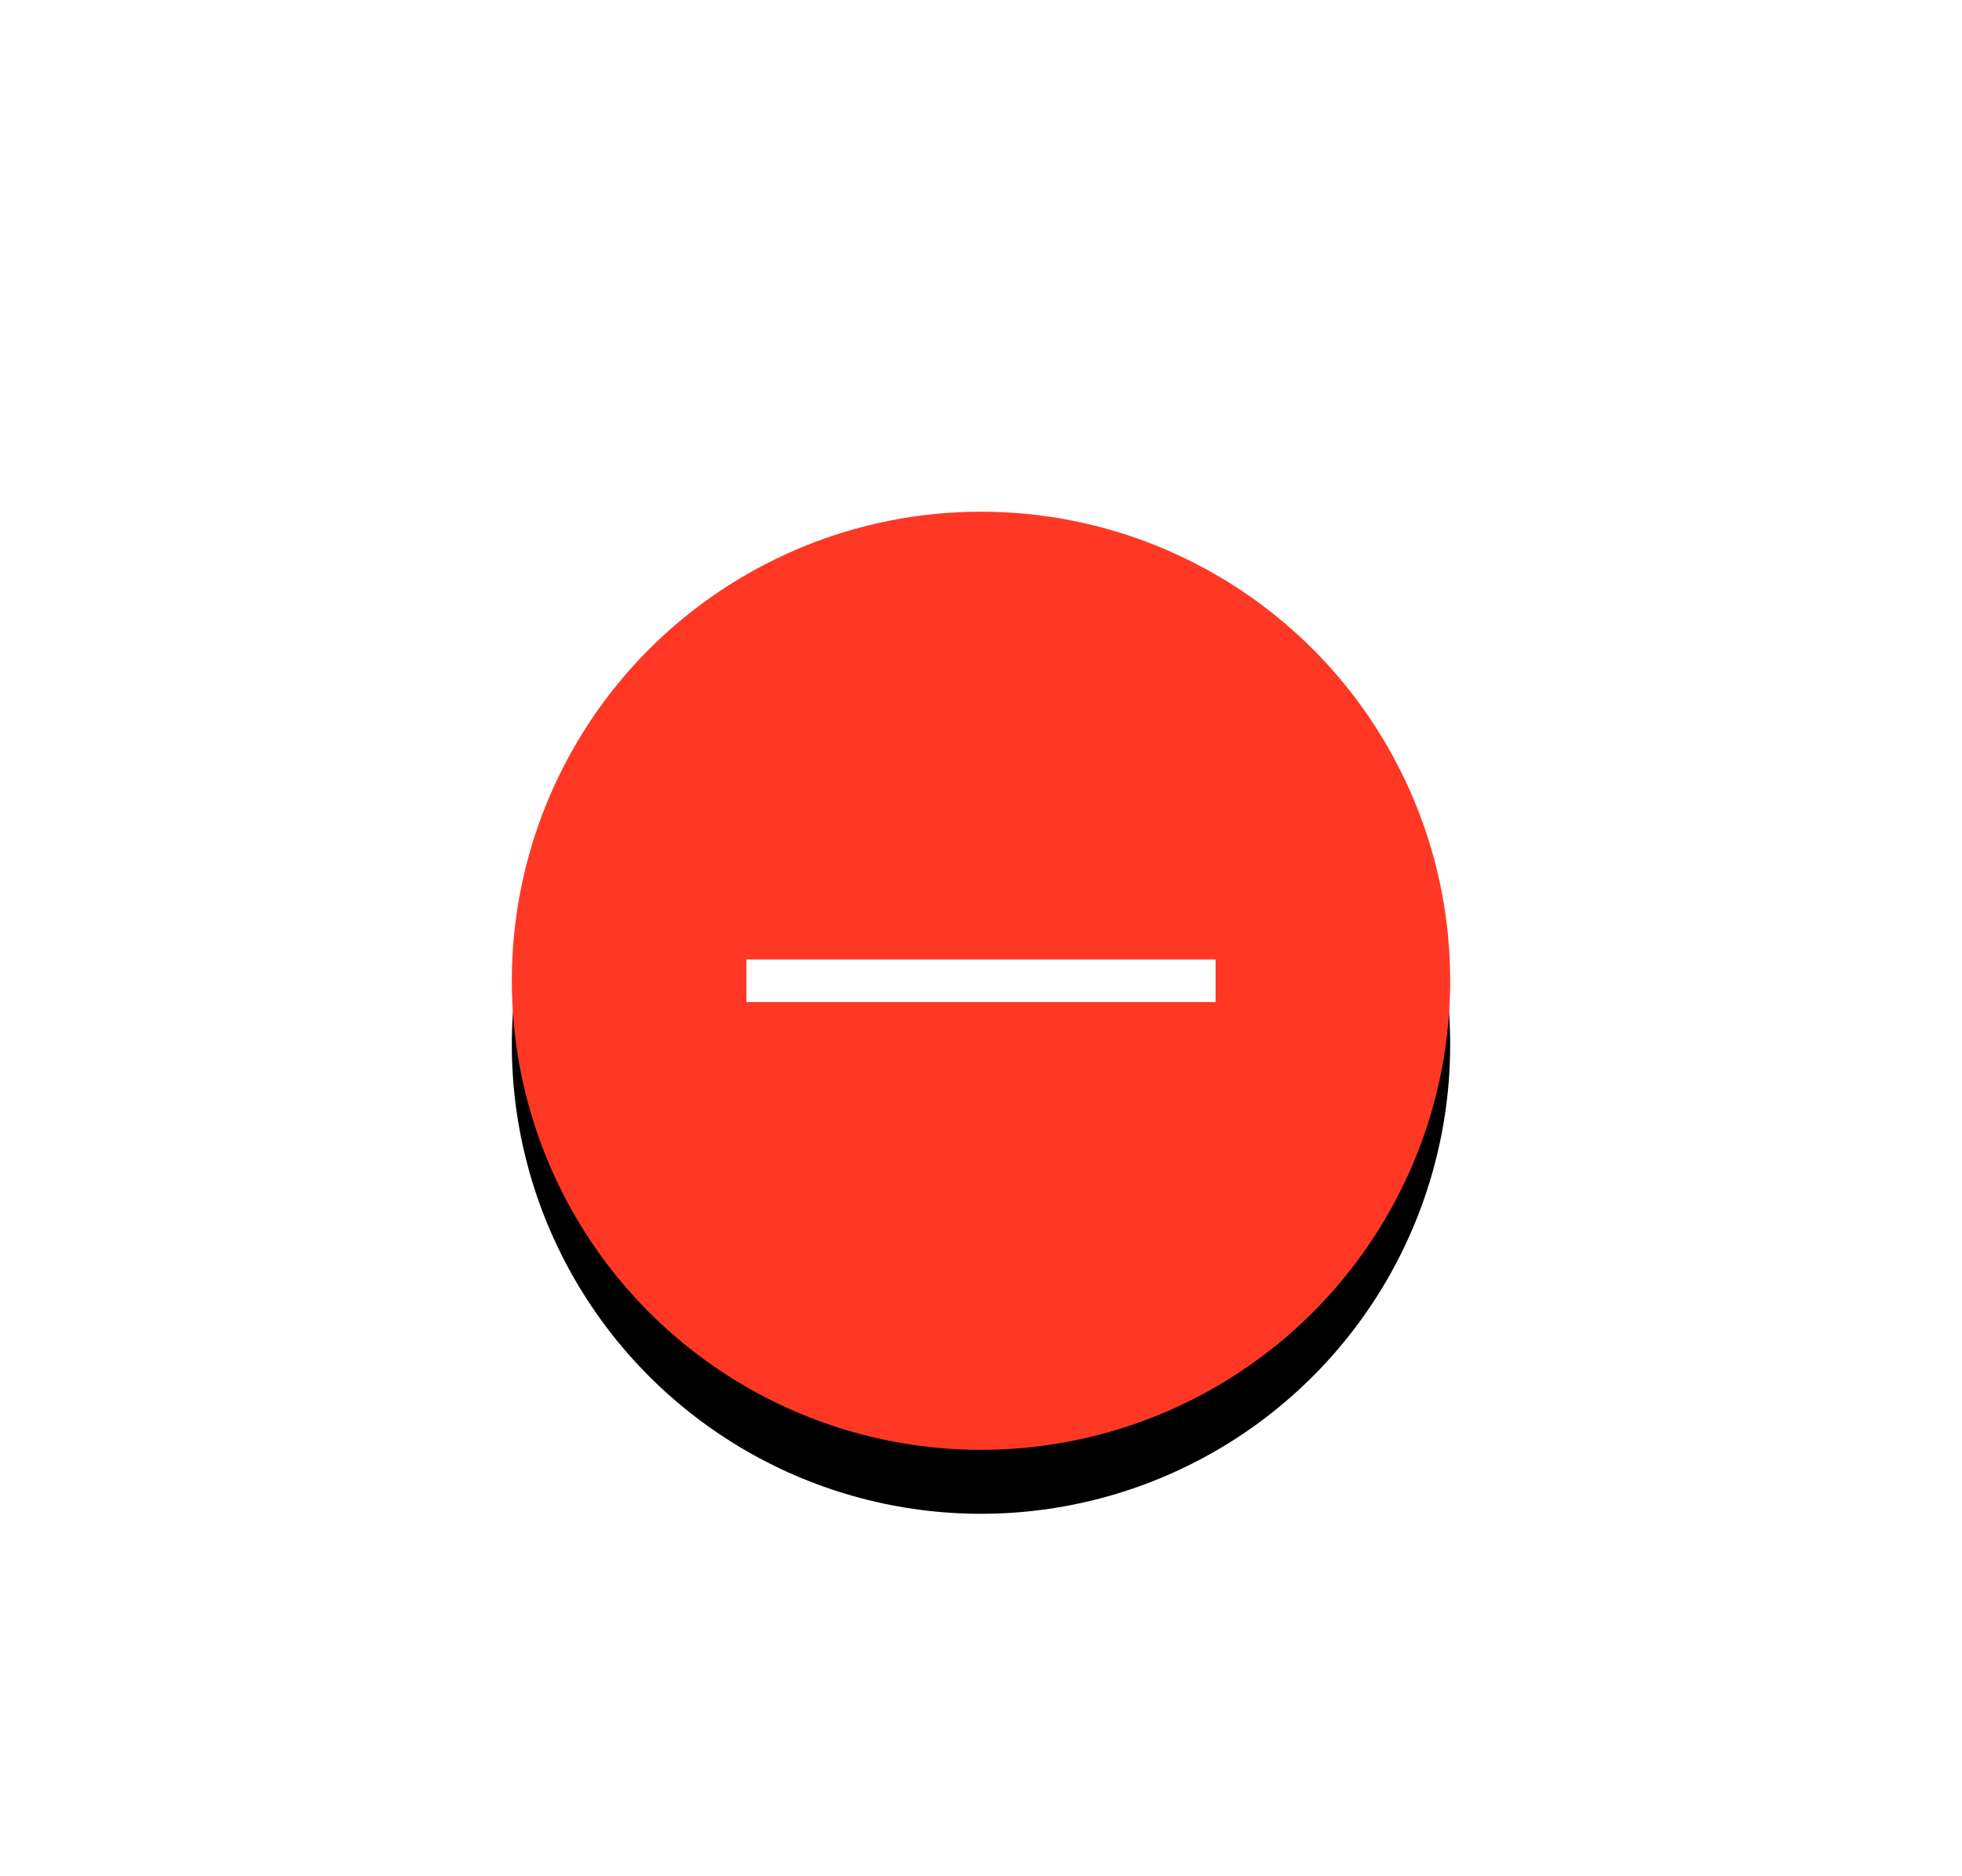 <?xml version="1.0" encoding="UTF-8"?>
<svg width="46px" height="44px" viewBox="0 0 46 44" version="1.1" xmlns="http://www.w3.org/2000/svg" xmlns:xlink="http://www.w3.org/1999/xlink">
    <!-- Generator: Sketch 44.1 (41455) - http://www.bohemiancoding.com/sketch -->
    <title>Cells/Editing/Delete</title>
    <desc>Created with Sketch.</desc>
    <defs>
        <circle id="path-1" cx="11" cy="11" r="11"></circle>
        <filter x="-3.4%" y="-3.4%" width="106.8%" height="113.6%" filterUnits="objectBoundingBox" id="filter-2">
            <feOffset dx="0" dy="1.5" in="SourceAlpha" result="shadowOffsetOuter1"></feOffset>
            <feColorMatrix values="0 0 0 0 0   0 0 0 0 0   0 0 0 0 0  0 0 0 0.051 0" type="matrix" in="shadowOffsetOuter1"></feColorMatrix>
        </filter>
    </defs>
    <g id="Components" stroke="none" stroke-width="1" fill="none" fill-rule="evenodd">
        <g id="Cells/Editing/Delete">
            <rect id="Cell-Frame" fill="#FFFFFF" x="0" y="0" width="46" height="44"></rect>
            <g id="Float" stroke-width="1" transform="translate(12, 12)">
                <g id="Circle">
                    <use fill="black" fill-opacity="1" filter="url(#filter-2)" xlink:href="#path-1"></use>
                    <use fill="#FE3824" fill-rule="evenodd" xlink:href="#path-1"></use>
                </g>
                <rect id="Dash" fill="#FFFFFF" x="5.5" y="10.5" width="11" height="1"></rect>
            </g>
        </g>
    </g>
</svg>